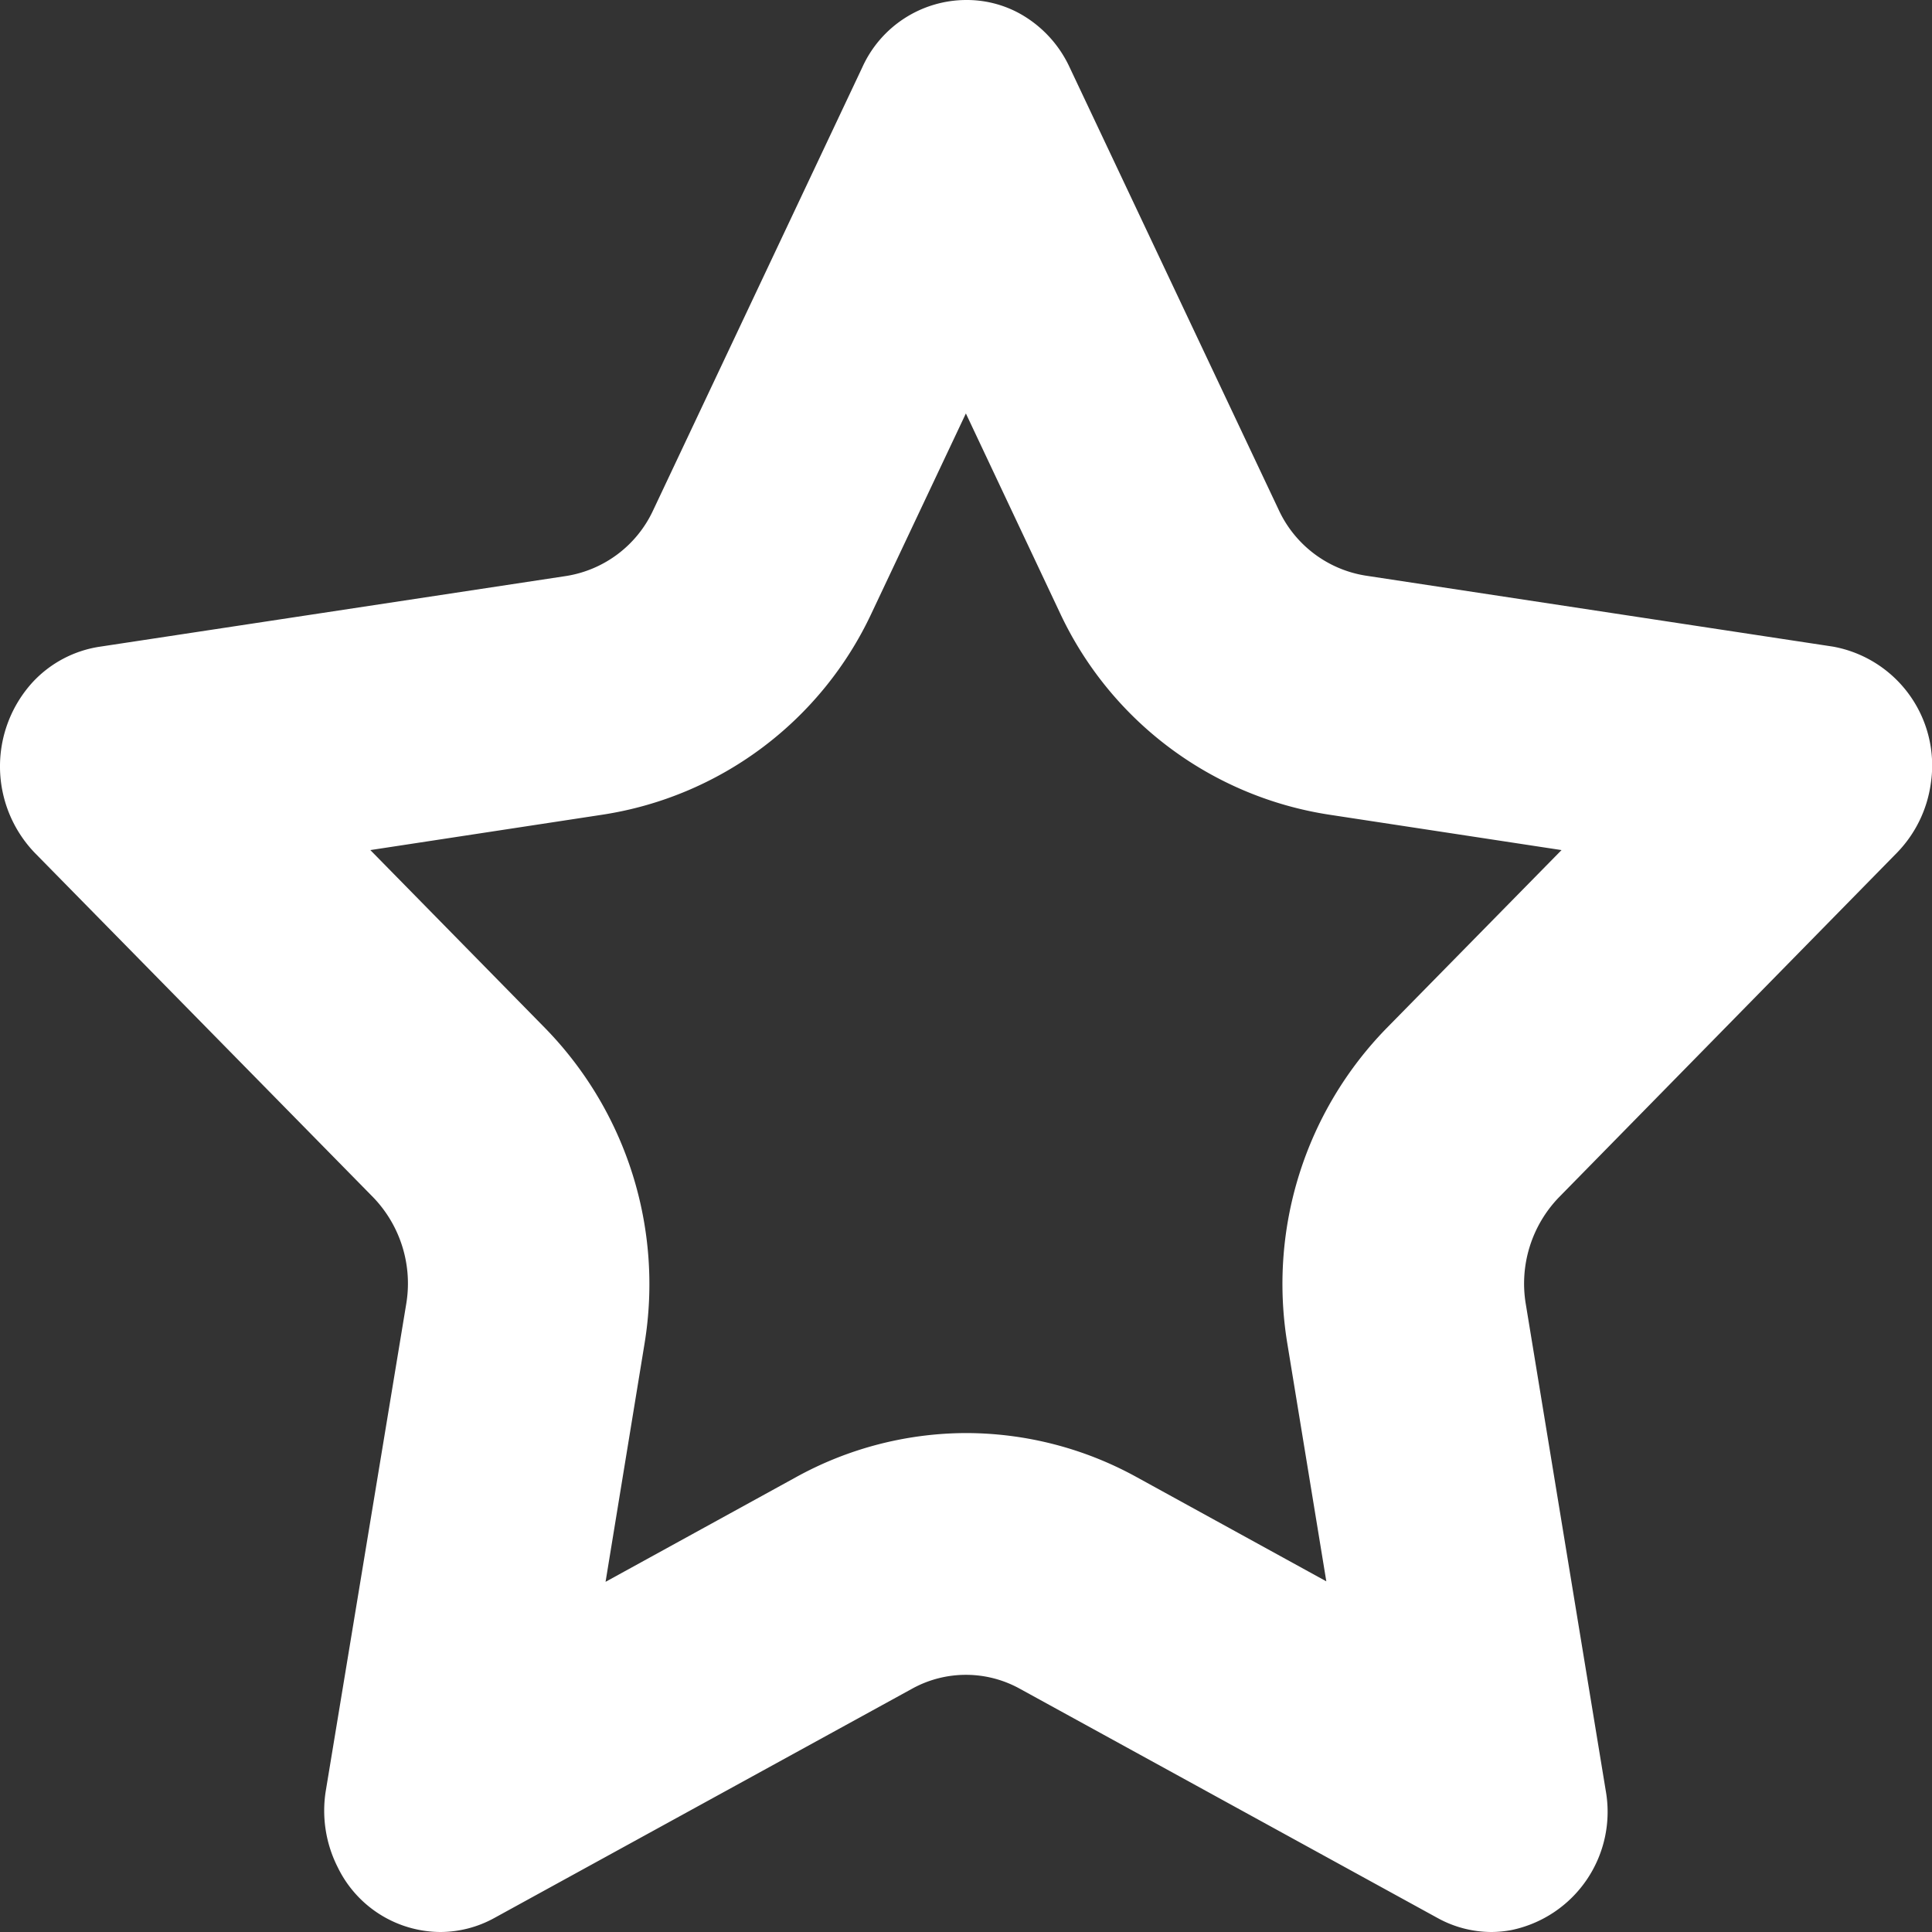 <svg xmlns="http://www.w3.org/2000/svg" width="16" height="16" viewBox="0 0 16 16">
  <rect x="0" y="0" width="16" height="16" fill="#333333" stroke="none"/>
  <path id="Icon_Color" data-name="Icon Color" d="M12.353,16a.926.926,0,0,1-.445-.115l-3.462-1.9a.922.922,0,0,0-.891,0l-3.462,1.9A.929.929,0,0,1,3.647,16a.95.95,0,0,1-.848-.534,1.036,1.036,0,0,1-.1-.635L3.365,10.8a1.028,1.028,0,0,0-.274-.885L.289,7.063A1.034,1.034,0,0,1,.272,5.649a.952.952,0,0,1,.547-.292L4.691,4.77a.96.96,0,0,0,.72-.546L7.142.558A.947.947,0,0,1,8,0a.912.912,0,0,1,.423.1.978.978,0,0,1,.435.455l1.732,3.666a.96.96,0,0,0,.72.546l3.871.588a1,1,0,0,1,.81,1.134,1.024,1.024,0,0,1-.279.572l-2.8,2.854a1.029,1.029,0,0,0-.275.885l.662,4.029a1,1,0,0,1-.781,1.155A.921.921,0,0,1,12.353,16ZM8,11.868a2.933,2.933,0,0,1,1.409.362l1.576.866-.323-1.97a3.032,3.032,0,0,1,.821-2.61l1.45-1.476L11.01,6.747A2.956,2.956,0,0,1,8.78,5.078L8,3.424,7.219,5.078A2.953,2.953,0,0,1,4.99,6.747L3.068,7.04,4.517,8.516a3.035,3.035,0,0,1,.822,2.61L5.016,13.1l1.576-.866A2.929,2.929,0,0,1,8,11.868Z" transform="translate(-0.001 0)" fill="#fff"/>
</svg>
